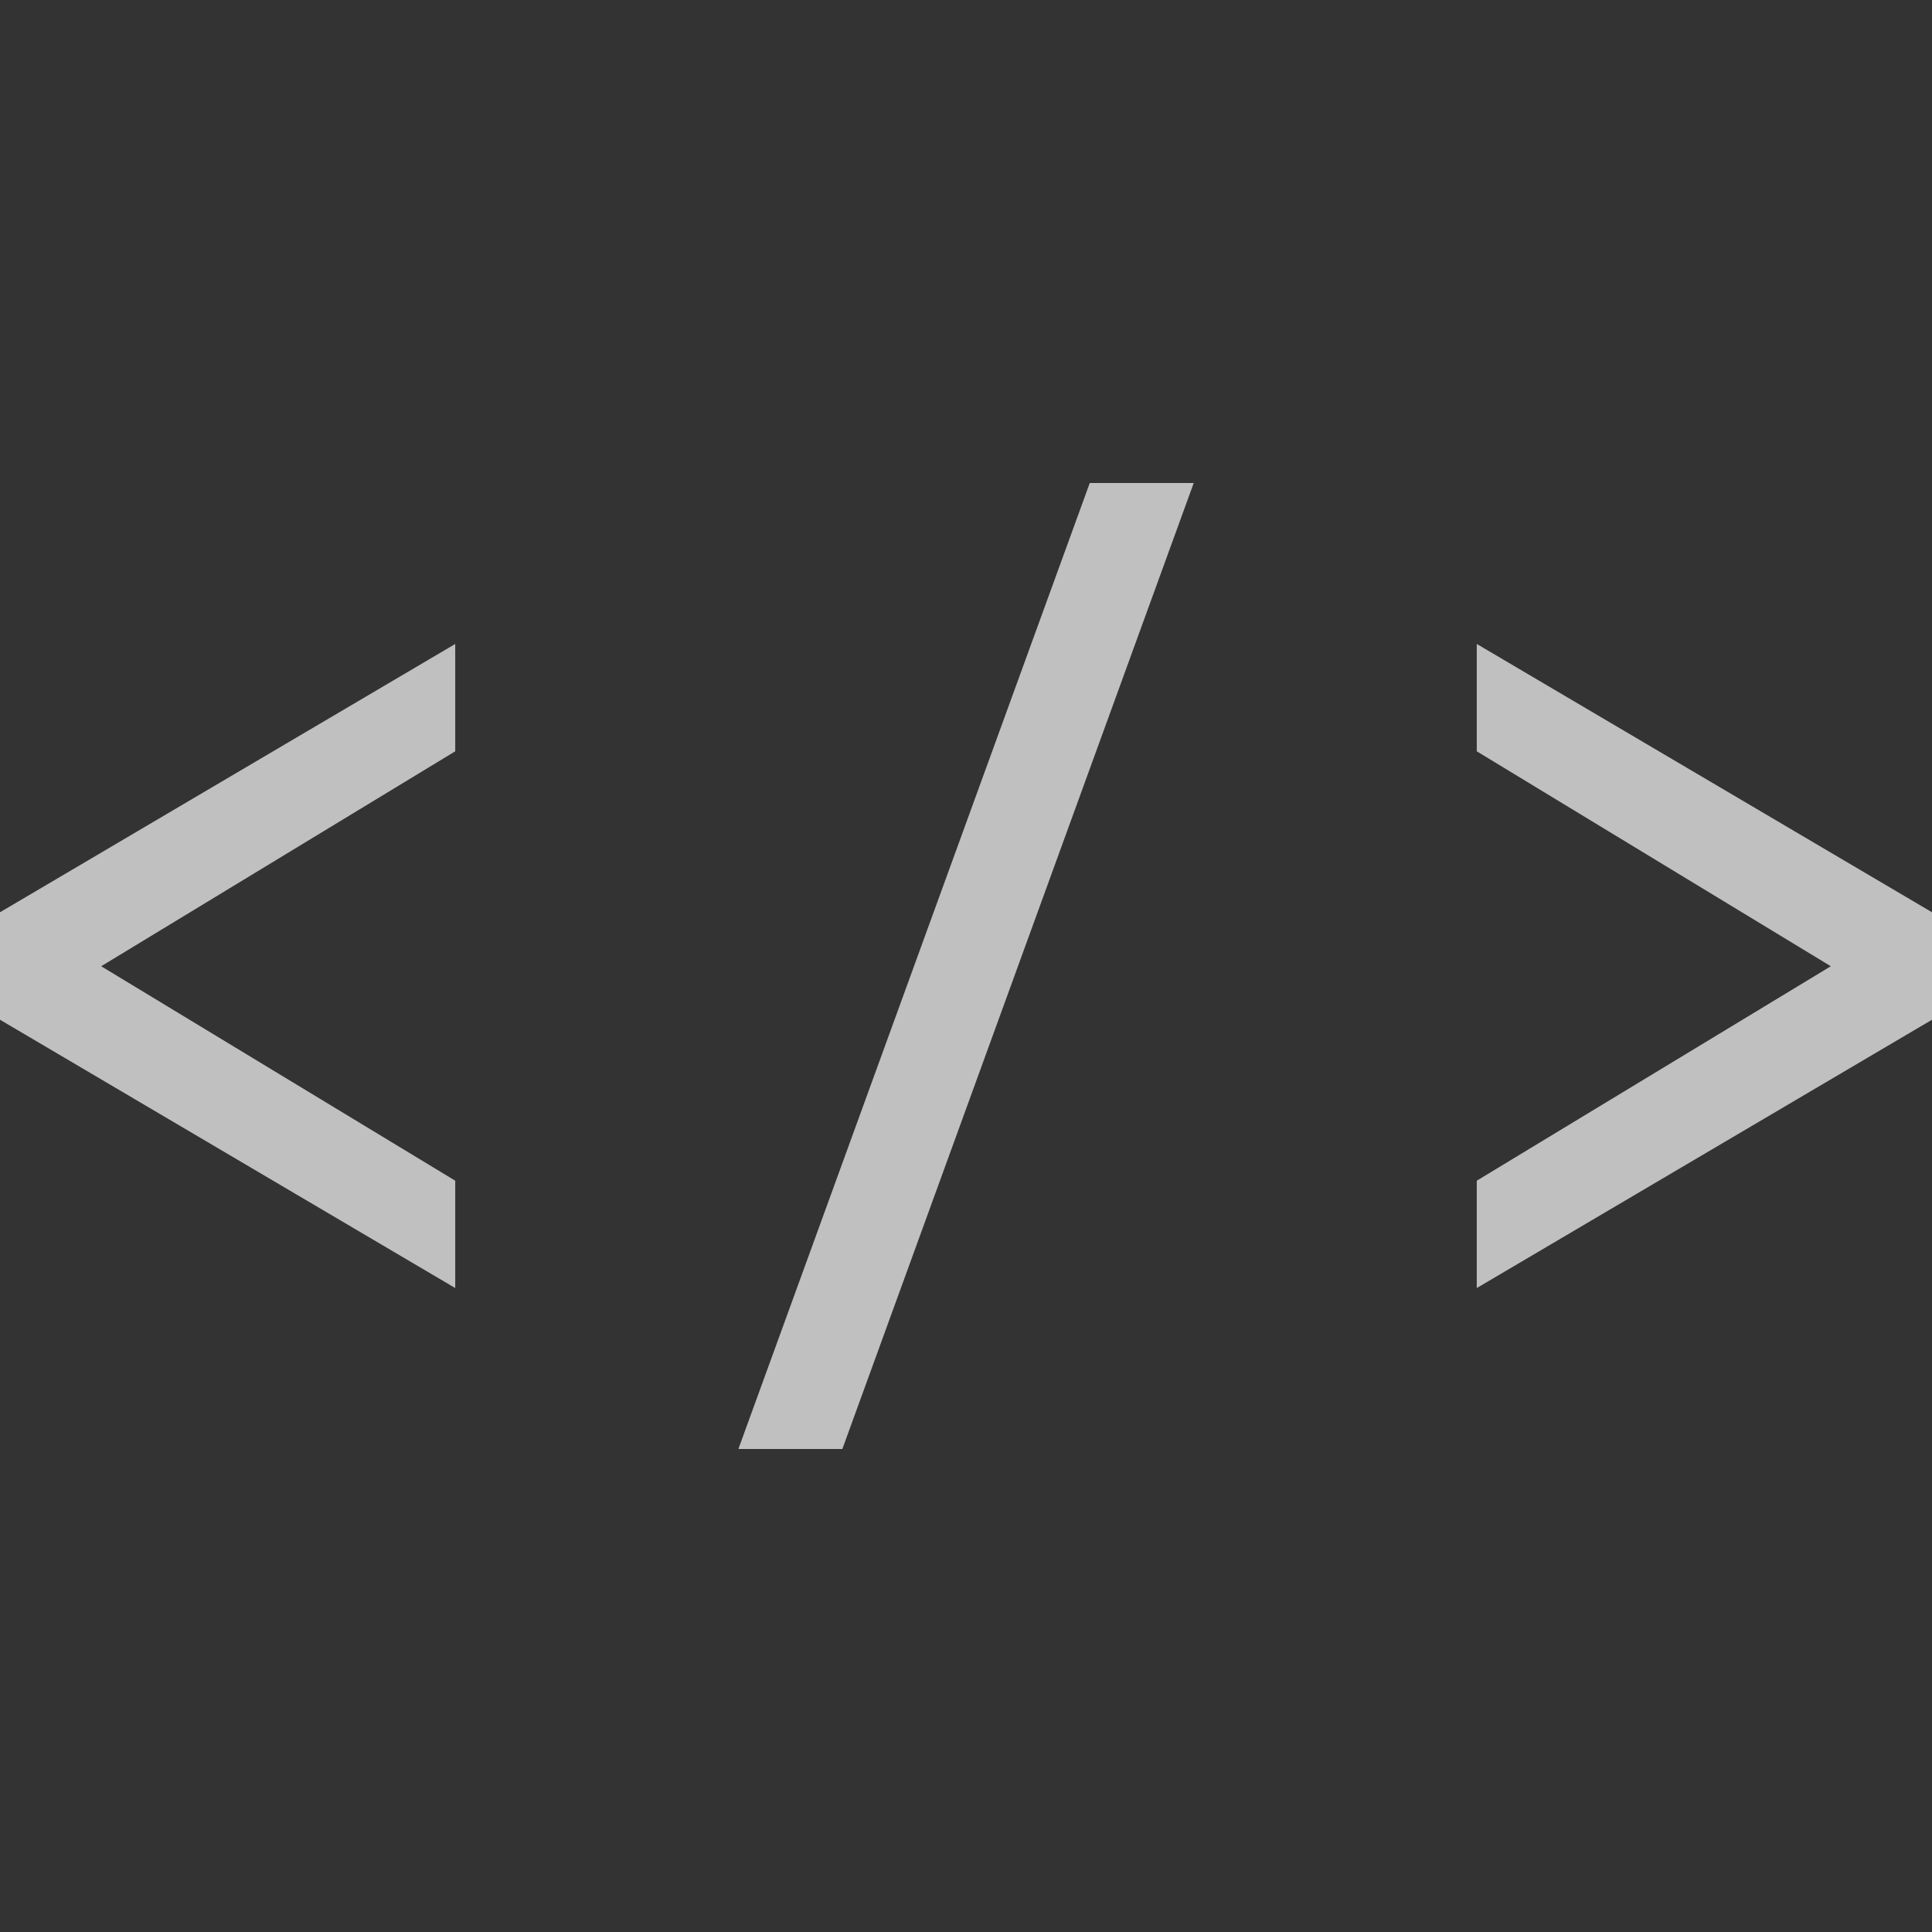 <svg xmlns="http://www.w3.org/2000/svg" width="16" height="16">
    <rect width="100%" height="100%" fill="#333333" stroke="none"/>
    <path fill="#fdfdfd" d="m9.025 4-2.91 8h.861l2.91-8zM3.77 5.333 0 7.555v.89l3.77 2.222v-.889L.838 8.002l2.932-1.78zm8.46 0v.889l2.932 1.78-2.932 1.776v.889L16 8.445v-.89z" color="#bebebe" opacity=".7" overflow="visible" style="isolation:auto;mix-blend-mode:normal"/>
</svg>
